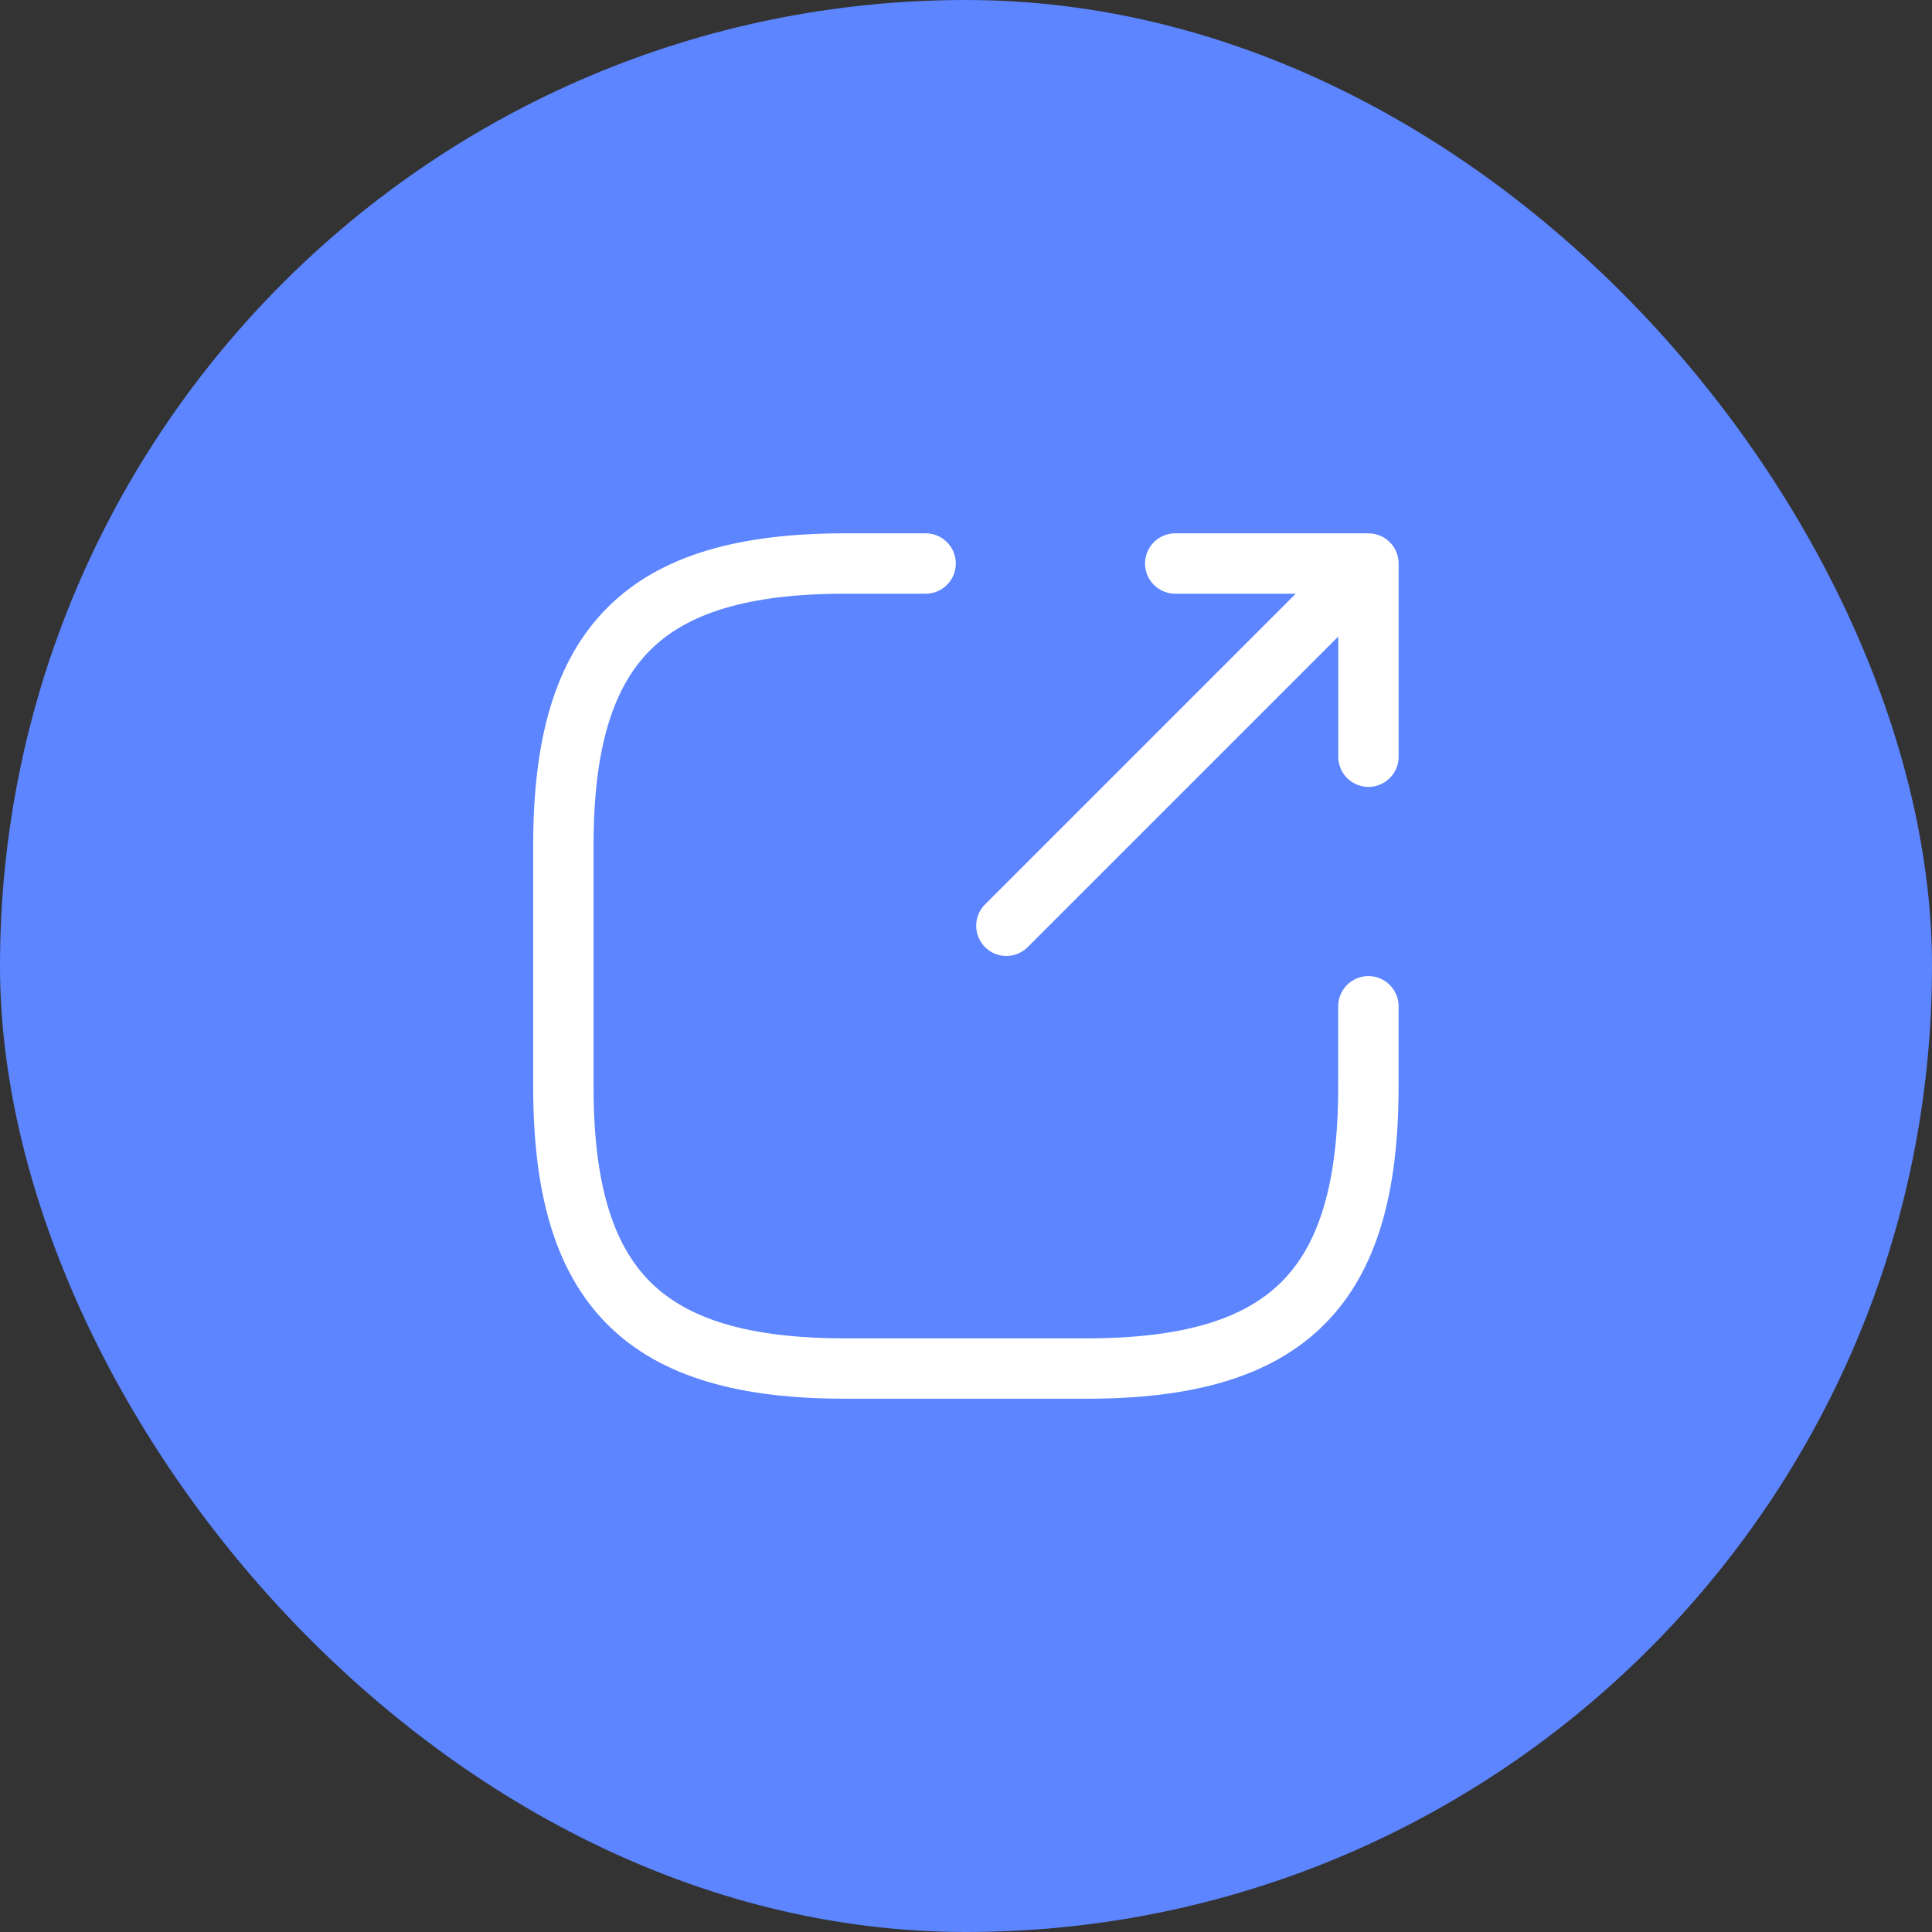 <svg width="40" height="40" viewBox="0 0 40 40" fill="none" xmlns="http://www.w3.org/2000/svg">
<rect x="0" y="0" width="40" height="40" fill="#333333" stroke="none"/>
<rect width="40" height="40" rx="20" fill="#5C85FF"/>
<path d="M20.836 19.167L27.669 12.334" stroke="white" stroke-width="1.25" stroke-linecap="round" stroke-linejoin="round"/>
<path d="M28.332 15.667V11.667H24.332" stroke="white" stroke-width="1.25" stroke-linecap="round" stroke-linejoin="round"/>
<path d="M19.164 11.667H17.497C13.331 11.667 11.664 13.334 11.664 17.5V22.5C11.664 26.667 13.331 28.334 17.497 28.334H22.497C26.664 28.334 28.331 26.667 28.331 22.5V20.834" stroke="white" stroke-width="1.25" stroke-linecap="round" stroke-linejoin="round"/>
</svg>

